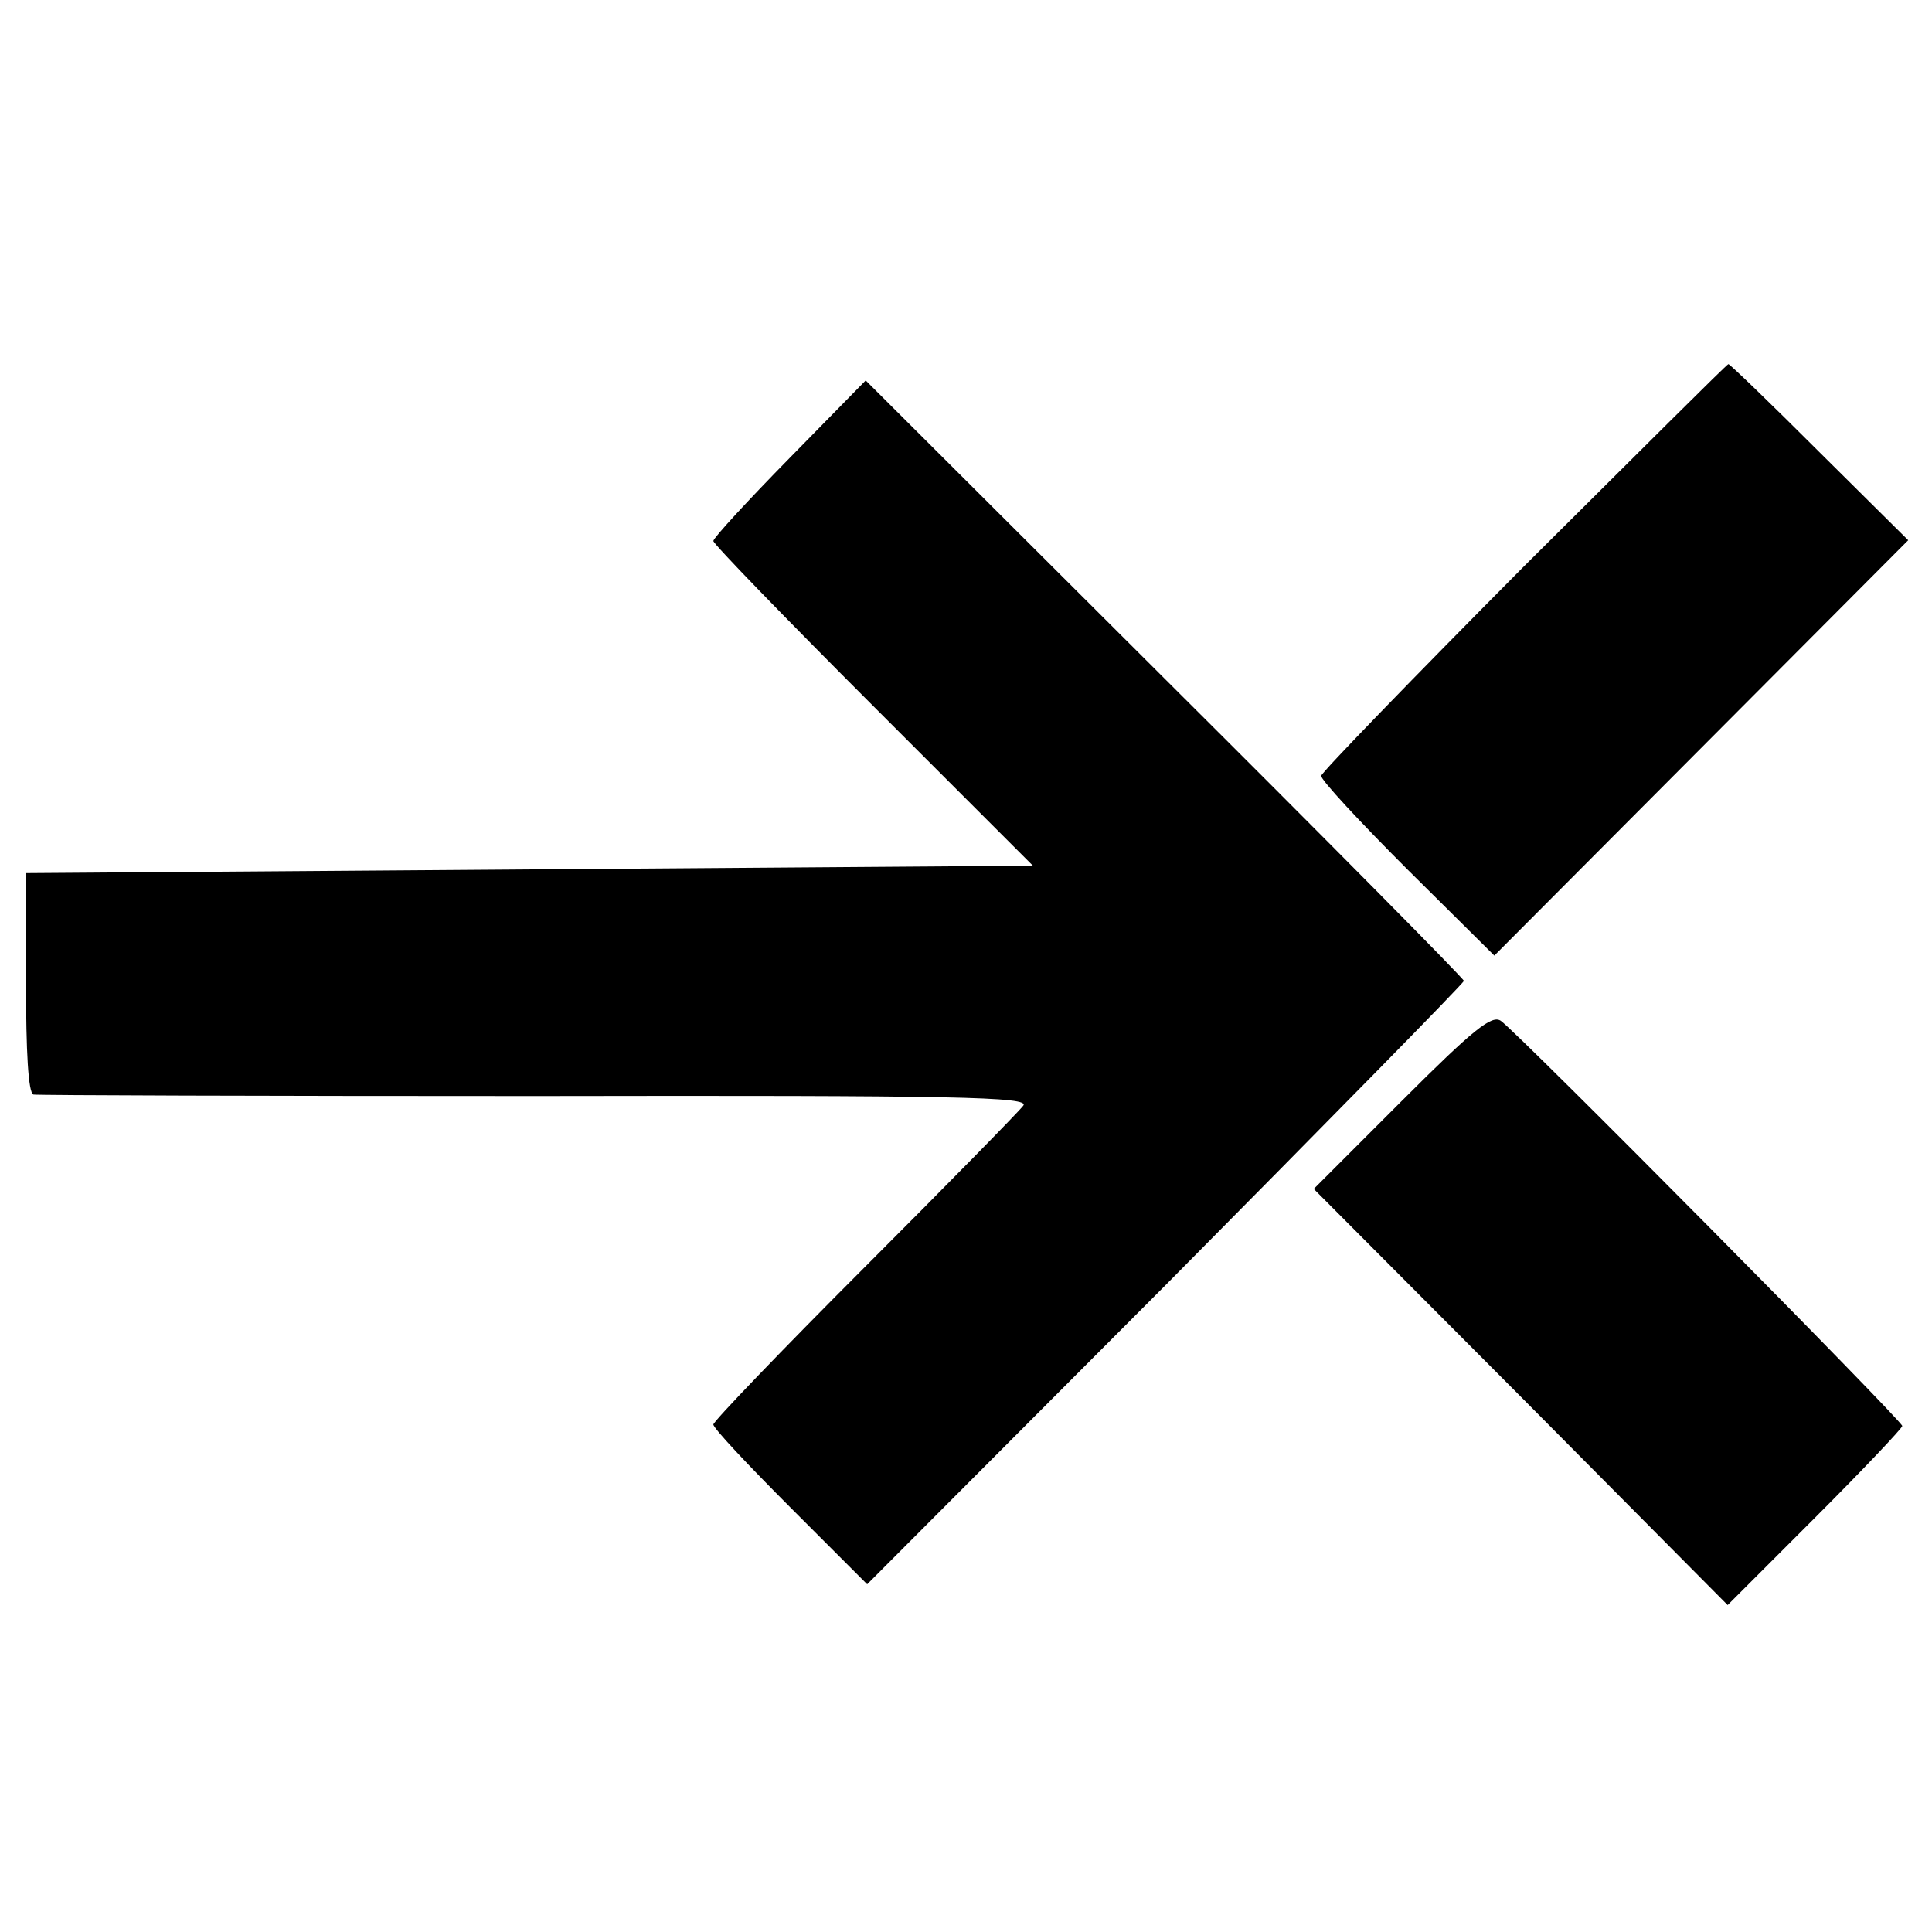 <?xml version="1.0" standalone="no"?>
<!DOCTYPE svg PUBLIC "-//W3C//DTD SVG 20010904//EN"
 "http://www.w3.org/TR/2001/REC-SVG-20010904/DTD/svg10.dtd">
<svg version="1.0" xmlns="http://www.w3.org/2000/svg"
 width="260pt" height="260pt" viewBox="0 0 260 260"
 preserveAspectRatio="xMidYMid meet">
<g transform="translate(0,260) scale(0.1,-0.1)"
fill="#000000" stroke="none">
<path d="M2051 1838 c-149 -150 -272 -277 -273 -282 -1 -5 52 -62 116 -126
l117 -116 278 279 279 280 -120 119 c-65 65 -120 118 -122 118 -2 0 -125 -123
-275 -272z"/>
<path d="M1063 1984 c-57 -58 -103 -108 -103 -112 0 -4 97 -104 215 -222 l215
-215 -677 -5 -678 -5 0 -147 c0 -93 3 -149 10 -151 5 -1 310 -2 677 -2 567 1
665 -1 655 -13 -6 -8 -102 -106 -214 -218 -112 -112 -203 -207 -203 -211 0 -5
47 -55 104 -112 l103 -103 402 403 c220 222 401 406 401 409 0 3 -181 186
-403 407 l-402 401 -102 -104z"/>
<path d="M1887 1119 l-119 -119 279 -280 278 -280 117 117 c65 65 118 121 118
124 0 7 -515 527 -540 545 -12 9 -37 -11 -133 -107z"/>
</g>
</svg>
